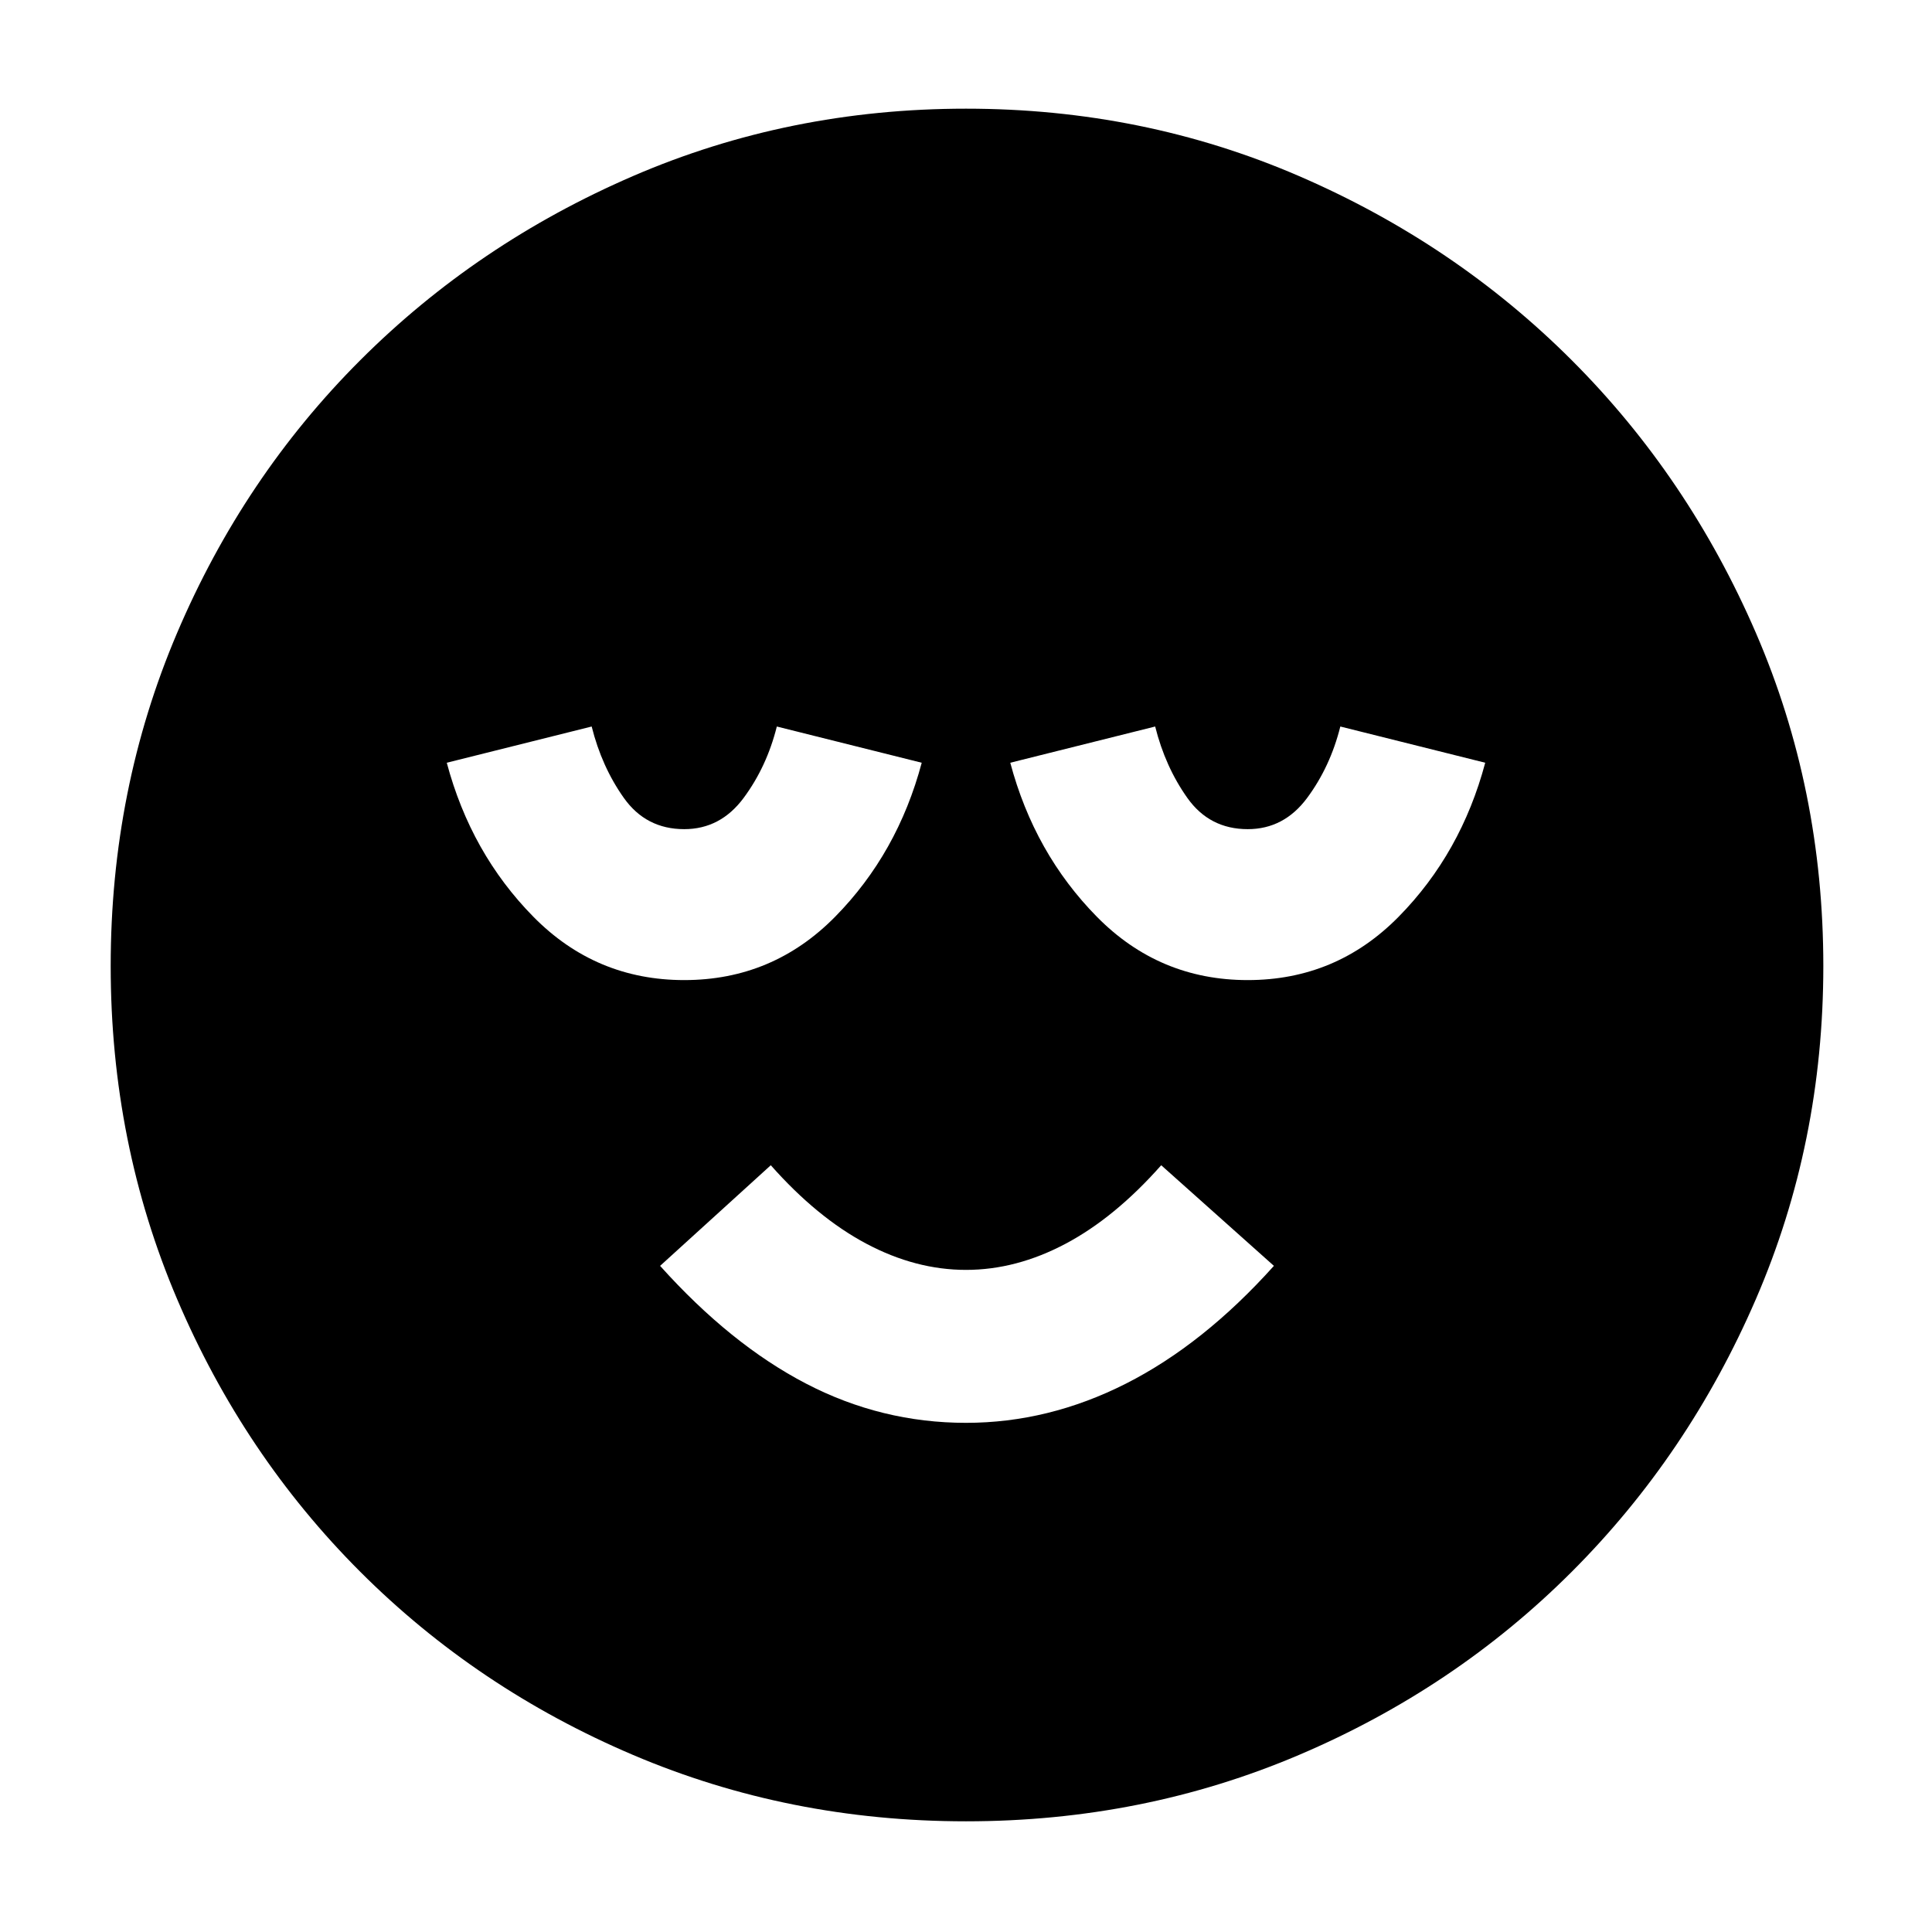 <svg xmlns="http://www.w3.org/2000/svg" width="48" height="48" viewBox="0 0 48 48"><path d="M24 35.35q2.05 0 3.975-.975Q29.9 33.4 31.65 31.45l-2.8-2.5q-1.15 1.3-2.375 1.95-1.225.65-2.475.65t-2.475-.65q-1.225-.65-2.375-1.95l-2.75 2.5q1.75 1.95 3.625 2.925 1.875.975 3.975.975Zm0 9.9q-4.4 0-8.275-1.65T8.95 39.05q-2.9-2.9-4.55-6.775Q2.75 28.4 2.75 24t1.65-8.275Q6.05 11.85 8.95 8.95q2.9-2.9 6.775-4.575Q19.6 2.7 24 2.7t8.275 1.675Q36.15 6.05 39.05 8.95q2.9 2.9 4.575 6.775Q45.3 19.6 45.3 24t-1.675 8.275Q41.95 36.15 39.05 39.05q-2.9 2.9-6.775 4.55Q28.4 45.25 24 45.25Zm-7-20.9q2.2 0 3.75-1.575Q22.3 21.2 22.9 18.95l-3.6-.9q-.25 1-.825 1.775Q17.9 20.6 17 20.6q-.95 0-1.5-.775t-.8-1.775l-3.6.9q.6 2.25 2.15 3.825Q14.8 24.35 17 24.35Zm14 0q2.2 0 3.75-1.575Q36.3 21.2 36.9 18.95l-3.6-.9q-.25 1-.825 1.775Q31.9 20.6 31 20.6q-.95 0-1.5-.775t-.8-1.775l-3.6.9q.6 2.25 2.15 3.825Q28.8 24.35 31 24.35Z"/></svg>